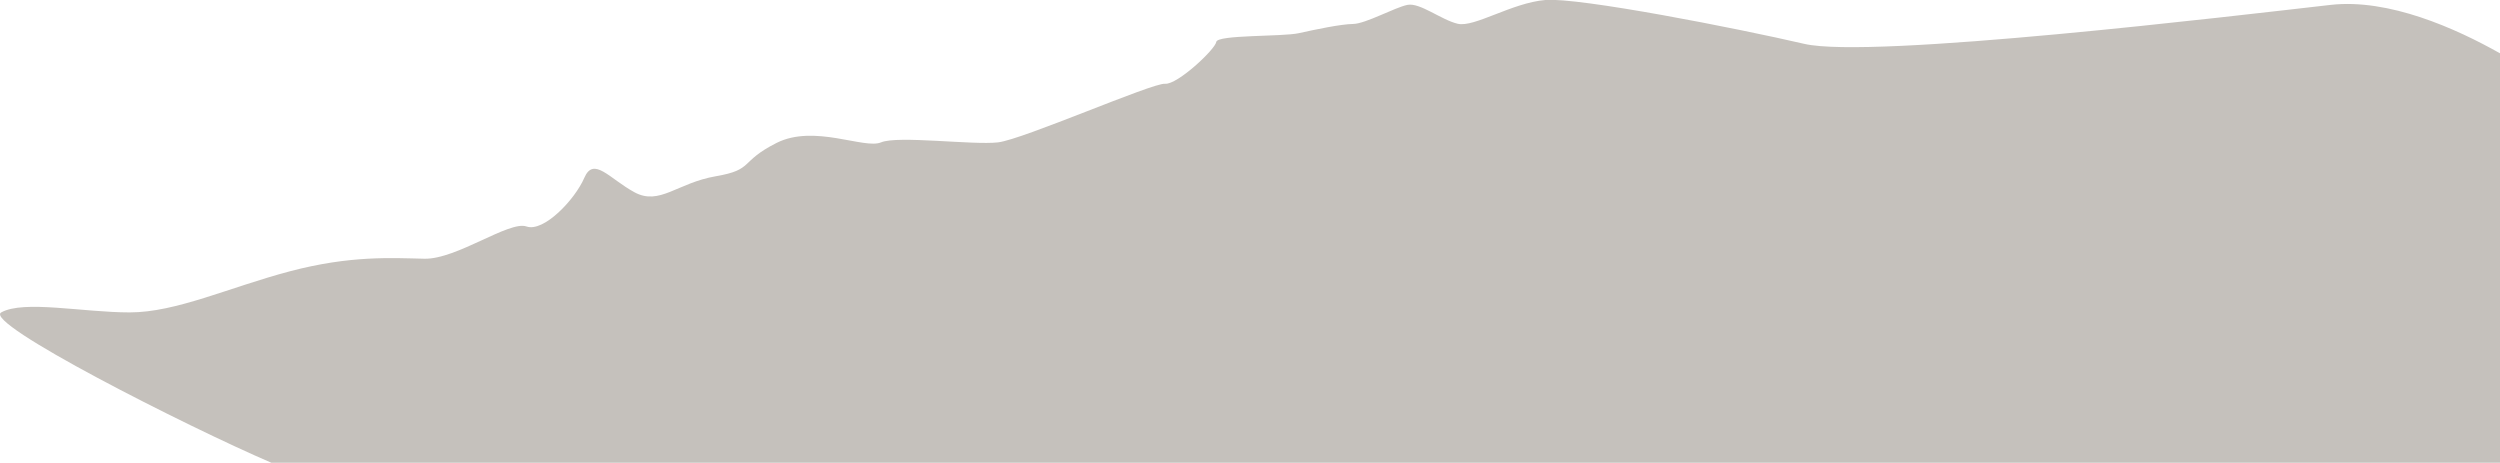 <svg id="Layer_9" data-name="Layer 9" xmlns="http://www.w3.org/2000/svg" viewBox="0 0 542.56 100.43"><title>mountain4</title><path d="M542.56,11.57C533,6.17,518.42-.36,505.82,1.06,485,3.42,406.09,12.89,391.58,9.52S342.62-.61,335.37,0s-15.41,6-19,5.16S308.17.52,305.45,1.06s-9.07,4.1-11.79,4.14-8.16,1.2-11.79,2-17.69.31-17.91,1.9-8.42,9.32-11.12,9.08S222,30.27,216.59,30.9s-21.76-1.53-25.39,0-14.51-4-22.67.12-4.81,5.79-13.18,7.23-12.21,6.43-17.65,3.48-8.86-7.86-10.89-3.14S118,50.46,114.26,49.15s-15.16,7.15-22.14,7-16-.76-29.18,2.72S38.25,67.8,28.14,67.8s-23-2.72-27.87,0C-3.82,70.06,40.5,92.53,58.9,100.43H542.56Z" fill="#c5c1bc"/></svg>
